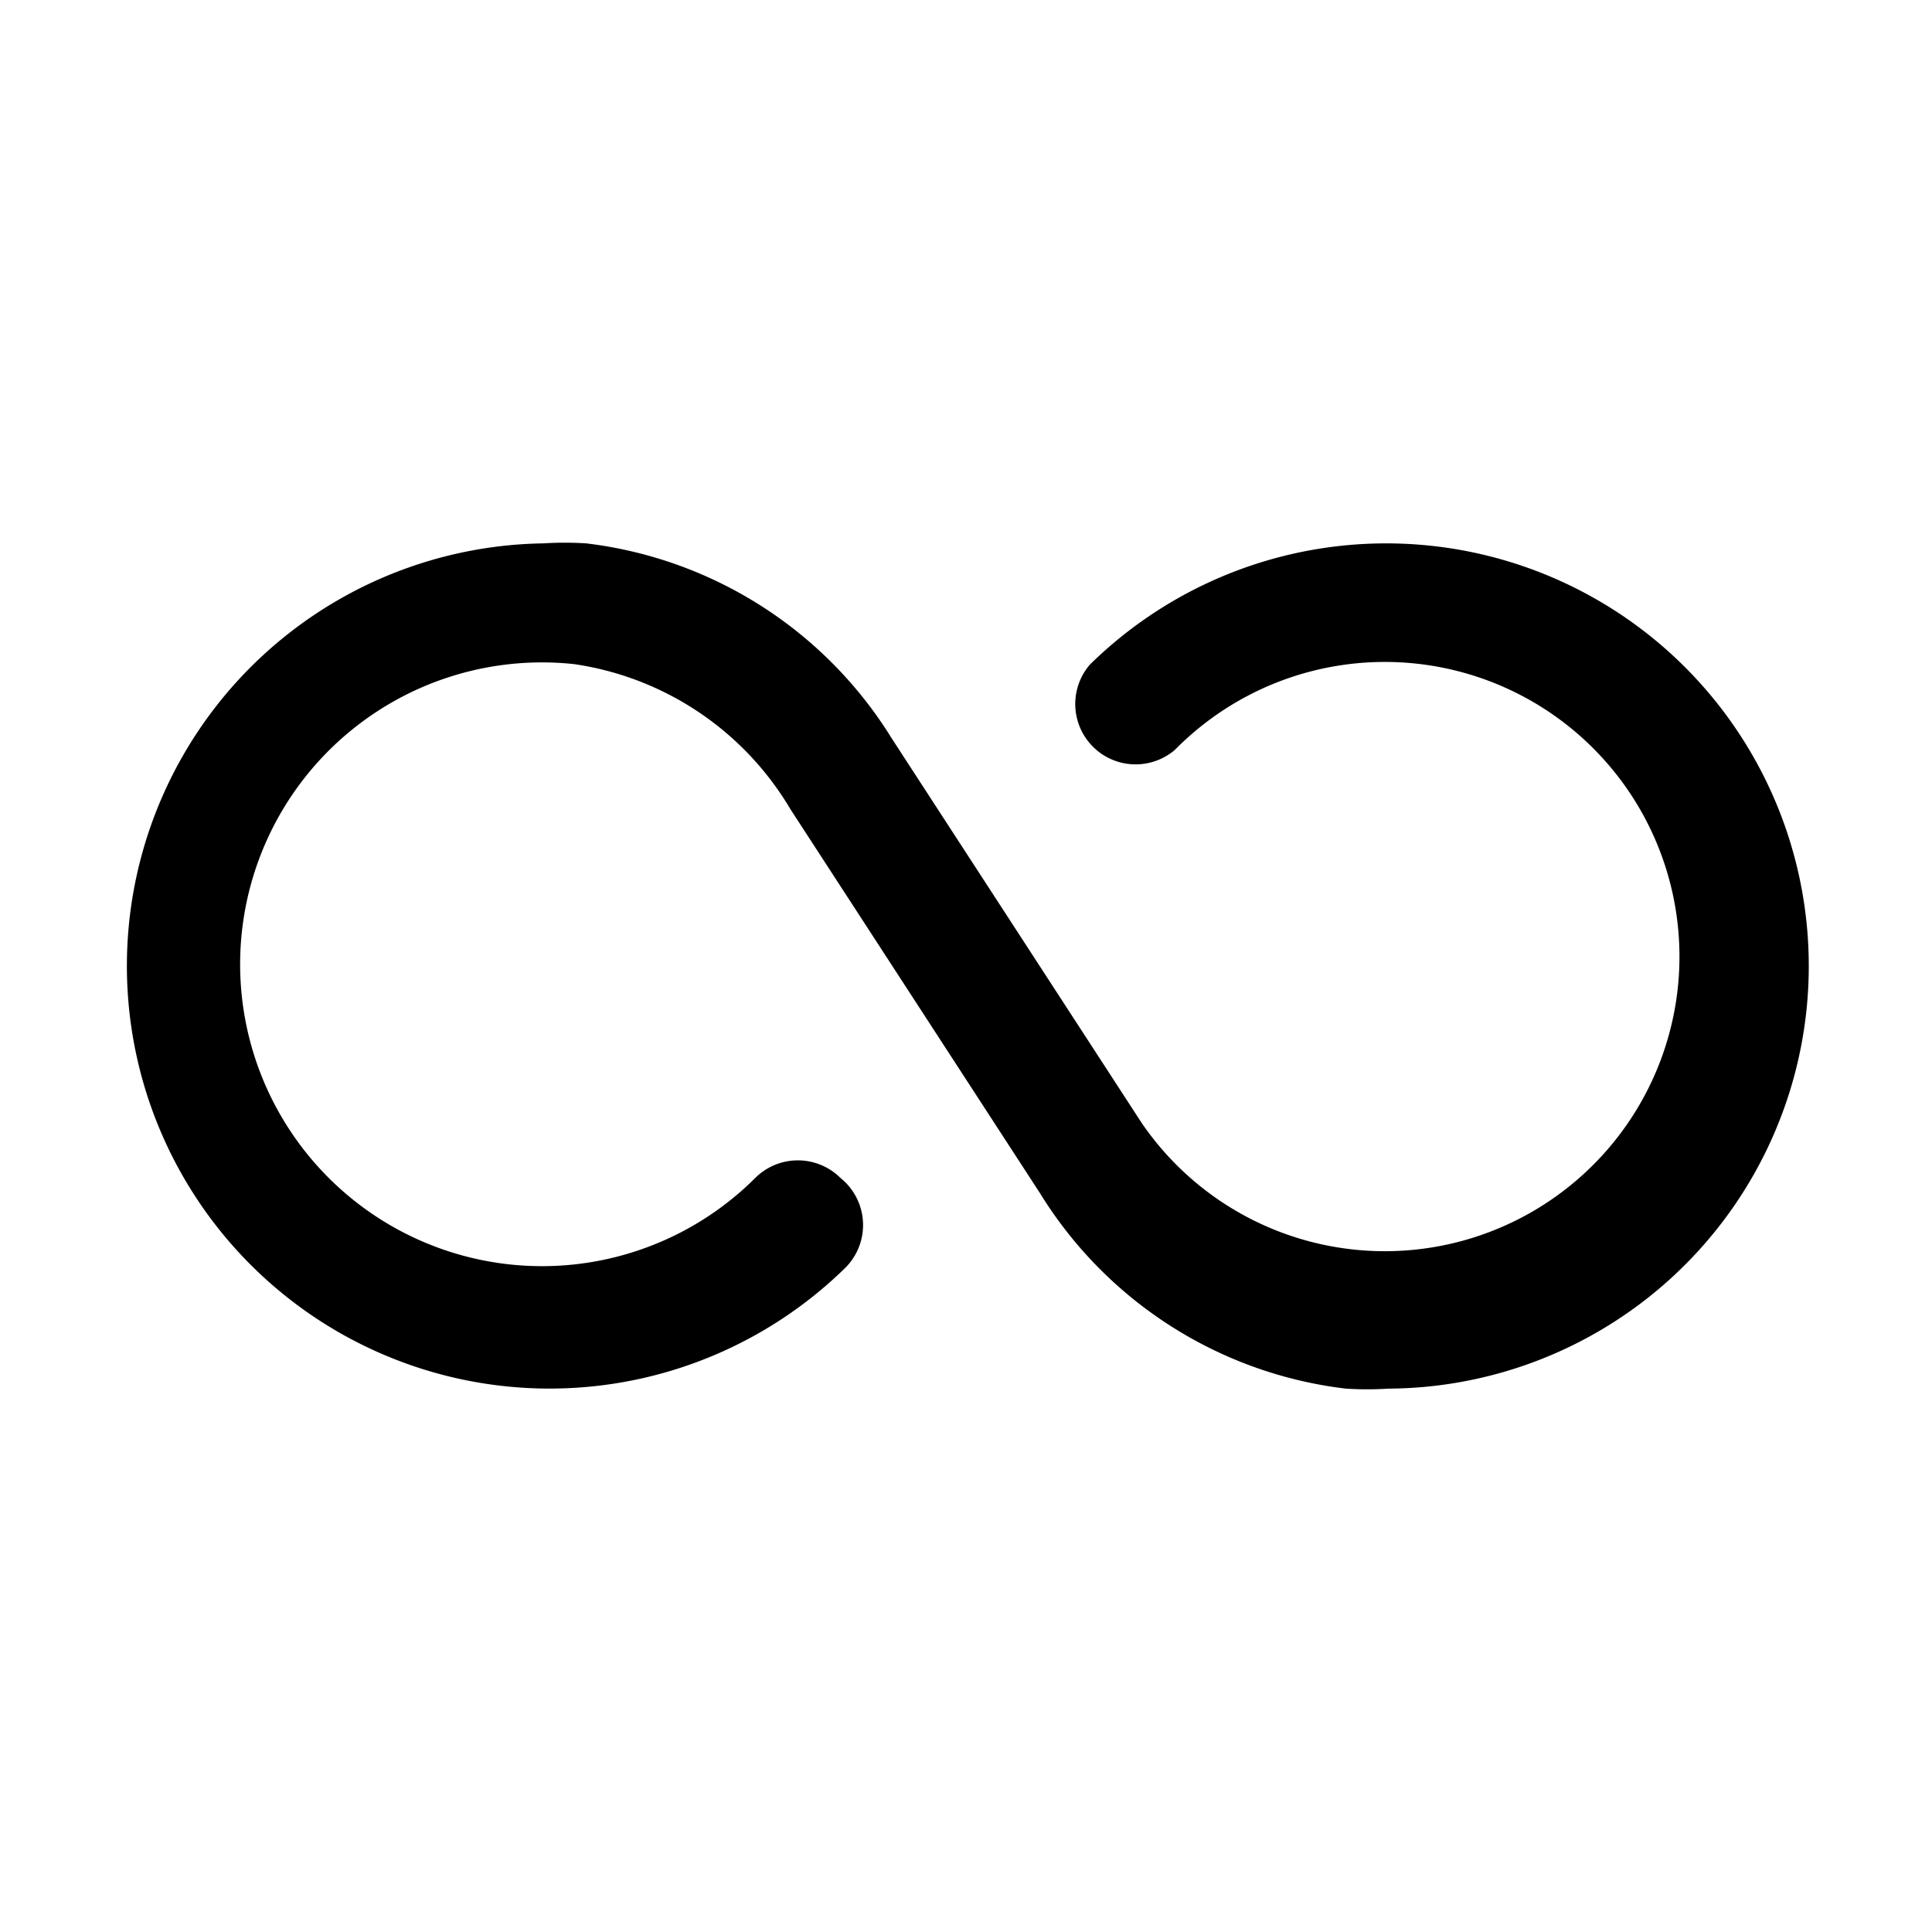 <?xml version="1.0" ?><svg viewBox="0 0 32 32" xmlns="http://www.w3.org/2000/svg"><title/><g data-name="Layer 23" id="Layer_23"><path d="M23,23a5.53,5.53,0,0,1-.71,0,6.91,6.91,0,0,1-5.06-3.23l-4.14-6.37A5,5,0,0,0,9.51,11a5,5,0,1,0,3,8.51,1,1,0,0,1,1.41,0A1,1,0,0,1,14,21,7,7,0,1,1,9,9a5.53,5.53,0,0,1,.71,0,6.91,6.91,0,0,1,5.06,3.23l4.14,6.37a4.88,4.88,0,1,0,.55-6.18,1,1,0,0,1-1.41-1.41A7,7,0,1,1,23,23Z"/></g></svg>